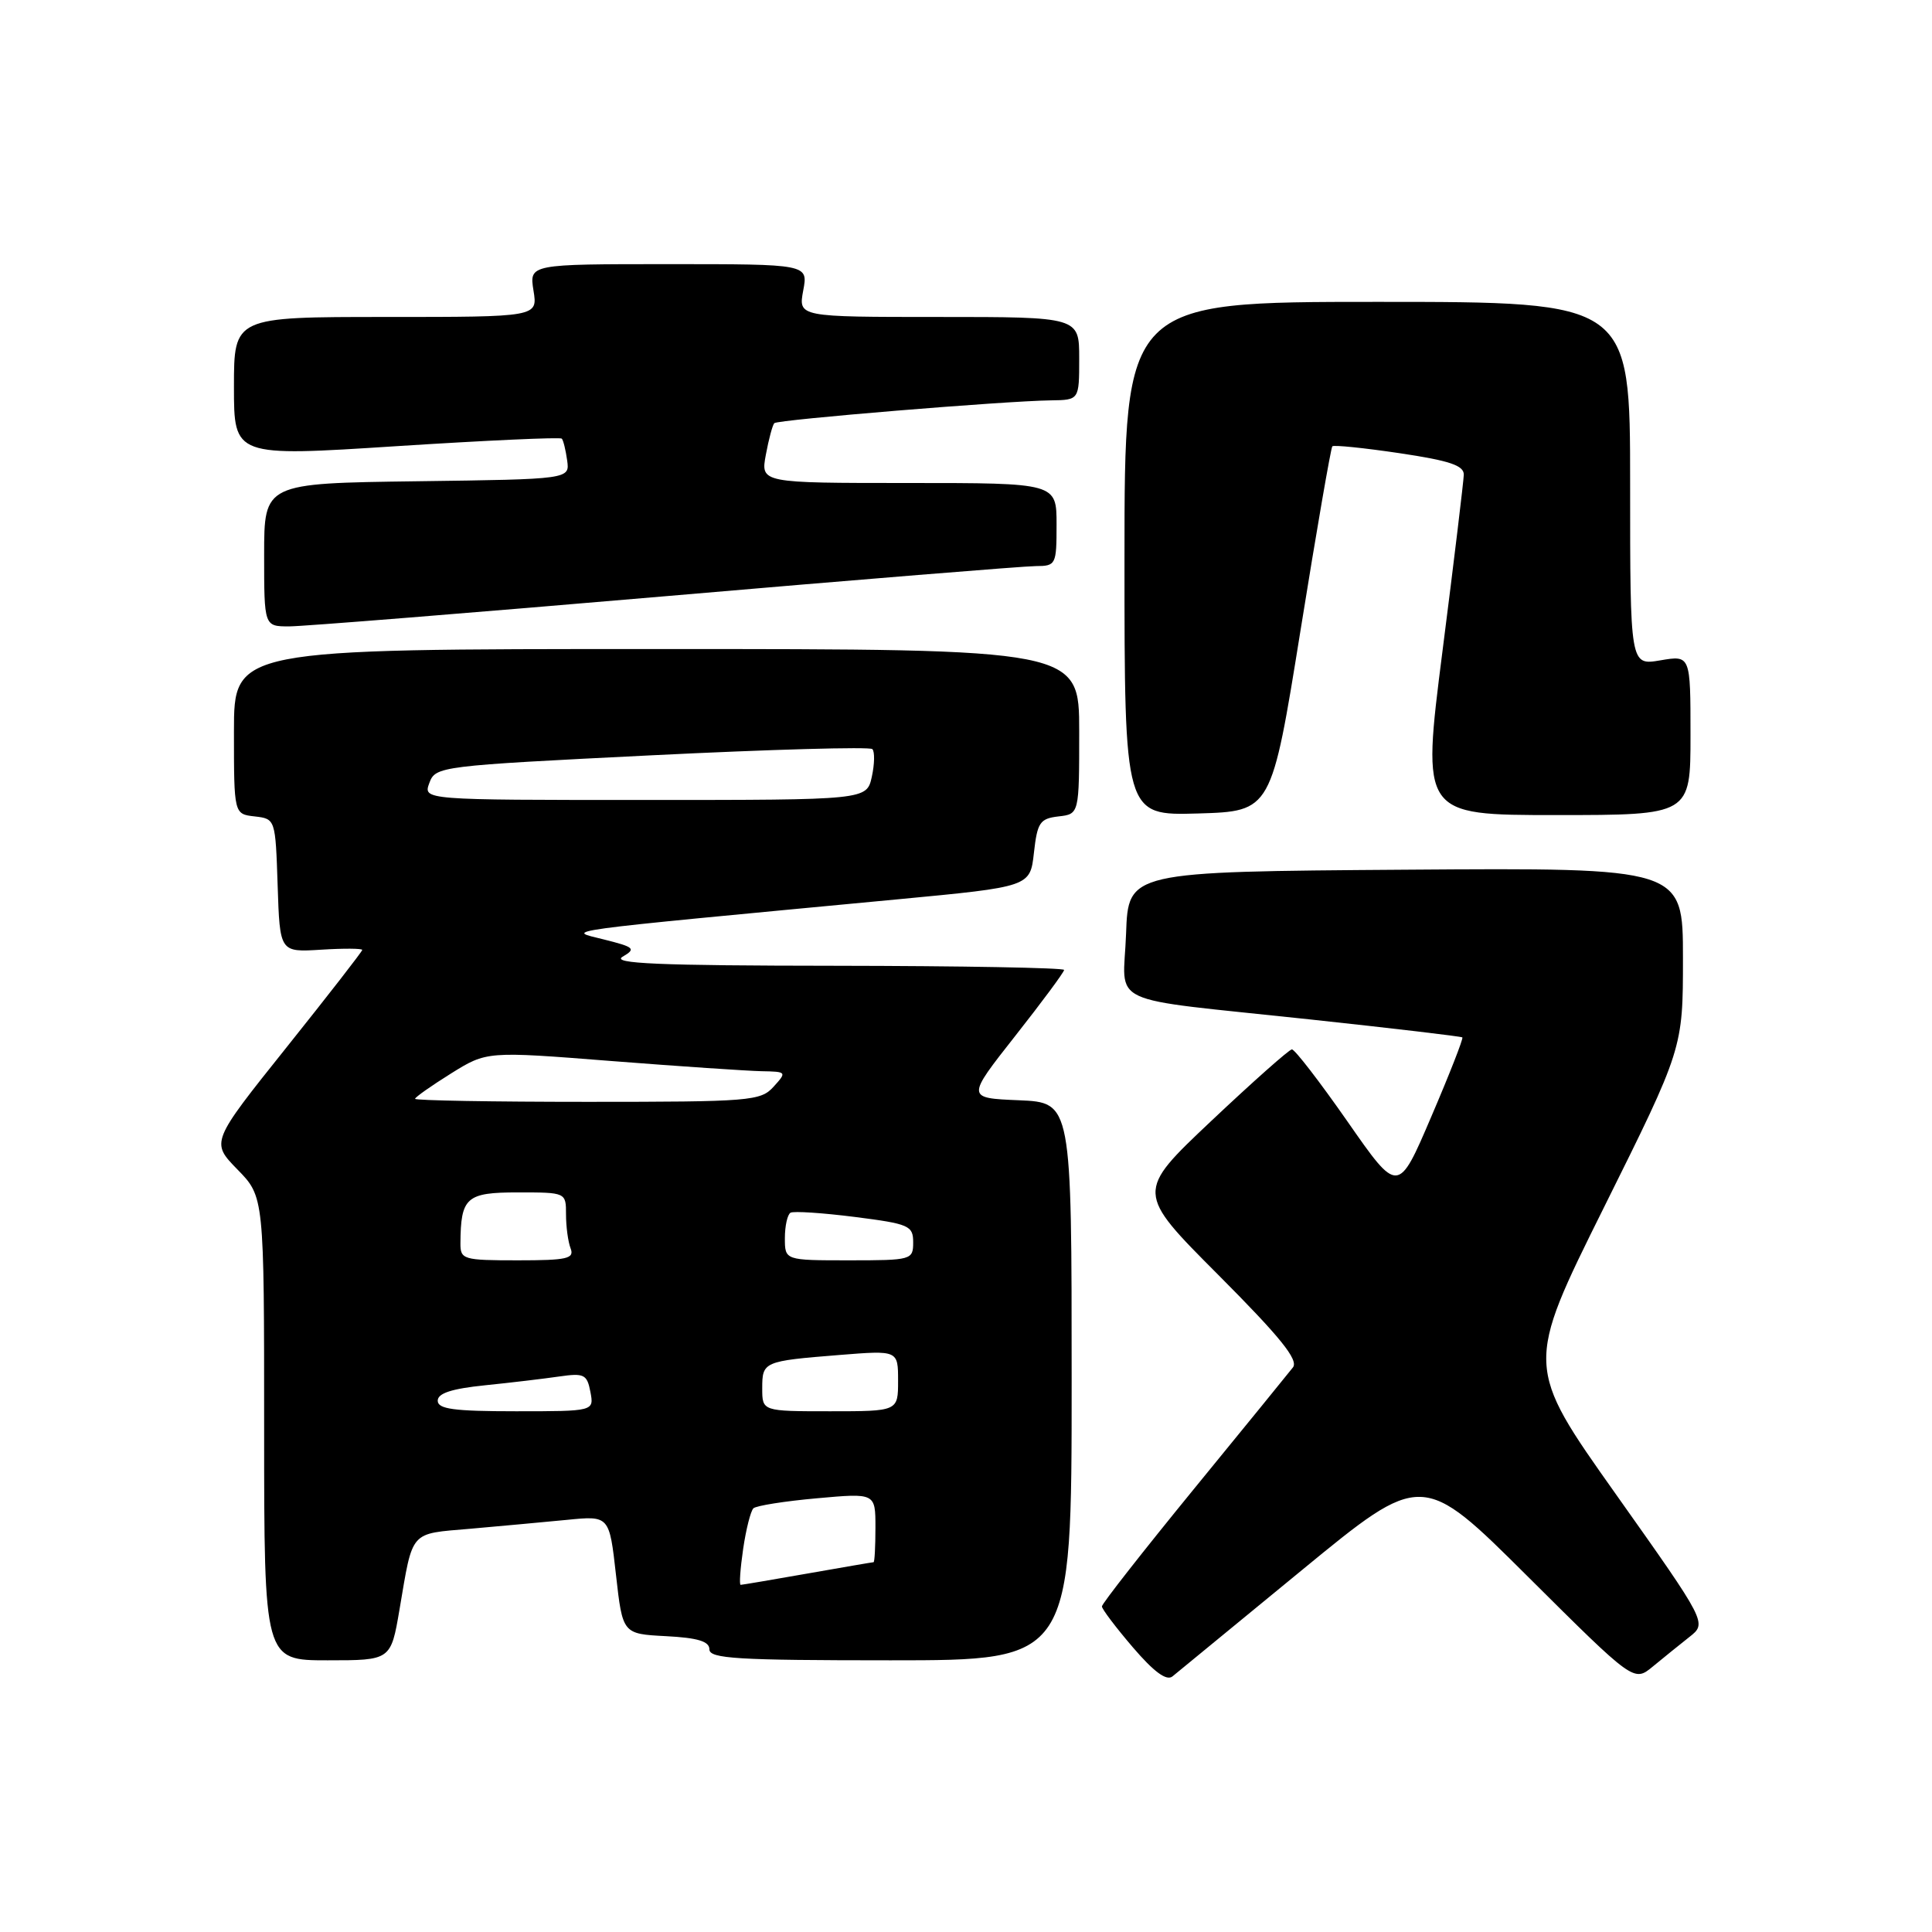 <?xml version="1.0" encoding="UTF-8" standalone="no"?>
<!DOCTYPE svg PUBLIC "-//W3C//DTD SVG 1.1//EN" "http://www.w3.org/Graphics/SVG/1.1/DTD/svg11.dtd" >
<svg xmlns="http://www.w3.org/2000/svg" xmlns:xlink="http://www.w3.org/1999/xlink" version="1.1" viewBox="0 0 256 256">
 <g >
 <path fill="currentColor"
d=" M 172.47 208.08 C 188.44 194.96 188.44 194.96 202.47 208.93 C 216.50 222.89 216.50 222.89 219.00 220.83 C 220.38 219.69 222.56 217.93 223.85 216.91 C 226.20 215.06 226.20 215.06 214.14 198.03 C 202.08 181.01 202.08 181.01 212.54 159.97 C 223.00 138.93 223.00 138.93 223.00 126.95 C 223.00 114.98 223.00 114.98 186.25 115.24 C 149.50 115.50 149.50 115.50 149.21 123.72 C 148.87 133.49 145.91 132.11 173.50 135.07 C 184.50 136.25 193.62 137.33 193.77 137.46 C 193.92 137.60 192.07 142.33 189.65 147.97 C 185.26 158.24 185.26 158.24 178.56 148.62 C 174.87 143.33 171.55 139.02 171.18 139.05 C 170.80 139.08 166.00 143.34 160.50 148.53 C 150.50 157.97 150.50 157.97 161.42 168.92 C 169.66 177.19 172.09 180.20 171.32 181.19 C 170.76 181.91 164.83 189.19 158.15 197.36 C 151.47 205.54 146.00 212.51 146.01 212.86 C 146.01 213.21 147.86 215.65 150.11 218.28 C 152.91 221.55 154.58 222.77 155.36 222.13 C 155.99 221.61 163.69 215.29 172.47 208.08 Z  M 52.94 213.25 C 54.74 202.66 54.21 203.27 62.29 202.57 C 66.25 202.22 72.03 201.69 75.12 201.39 C 80.74 200.83 80.74 200.83 81.62 208.67 C 82.50 216.50 82.50 216.50 88.25 216.80 C 92.47 217.02 94.00 217.49 94.00 218.55 C 94.00 219.78 97.70 220.00 118.00 220.00 C 142.00 220.00 142.00 220.00 142.00 183.04 C 142.00 146.09 142.00 146.09 135.02 145.79 C 128.04 145.50 128.04 145.50 134.52 137.27 C 138.08 132.75 141.00 128.81 141.00 128.52 C 141.00 128.24 127.39 127.99 110.75 127.97 C 87.22 127.95 80.94 127.68 82.50 126.77 C 84.31 125.71 84.08 125.50 80.00 124.48 C 74.99 123.22 72.62 123.55 119.00 119.16 C 136.50 117.50 136.50 117.50 137.00 113.00 C 137.45 108.98 137.79 108.47 140.25 108.18 C 143.00 107.87 143.00 107.87 143.00 96.93 C 143.00 86.00 143.00 86.00 87.00 86.00 C 31.00 86.00 31.00 86.00 31.00 96.93 C 31.00 107.87 31.00 107.87 33.75 108.18 C 36.49 108.50 36.50 108.52 36.79 117.34 C 37.08 126.18 37.08 126.18 42.54 125.84 C 45.55 125.65 48.00 125.67 48.00 125.87 C 48.00 126.07 43.48 131.88 37.96 138.79 C 27.93 151.34 27.93 151.34 31.46 154.96 C 35.00 158.58 35.00 158.58 35.00 189.29 C 35.00 220.00 35.00 220.00 43.40 220.00 C 51.79 220.00 51.79 220.00 52.94 213.25 Z  M 172.33 83.50 C 174.45 70.30 176.35 59.34 176.54 59.14 C 176.73 58.94 180.74 59.35 185.45 60.05 C 192.10 61.04 193.99 61.68 193.96 62.91 C 193.93 63.78 192.67 74.29 191.14 86.25 C 188.37 108.00 188.37 108.00 206.18 108.00 C 224.00 108.00 224.00 108.00 224.00 97.41 C 224.00 86.82 224.00 86.82 220.00 87.50 C 216.00 88.18 216.00 88.18 216.00 64.09 C 216.00 40.00 216.00 40.00 182.50 40.00 C 149.00 40.00 149.00 40.00 149.00 74.04 C 149.00 108.07 149.00 108.07 158.74 107.79 C 168.47 107.50 168.47 107.50 172.33 83.50 Z  M 88.07 79.01 C 113.61 76.81 135.74 75.01 137.25 75.01 C 139.92 75.00 140.00 74.83 140.00 69.50 C 140.00 64.00 140.00 64.00 120.39 64.00 C 100.78 64.00 100.78 64.00 101.48 60.25 C 101.86 58.19 102.37 56.31 102.60 56.07 C 103.06 55.61 133.09 53.13 139.25 53.05 C 143.00 53.00 143.00 53.00 143.00 47.50 C 143.00 42.00 143.00 42.00 124.39 42.00 C 105.78 42.00 105.78 42.00 106.43 38.50 C 107.09 35.00 107.09 35.00 88.61 35.00 C 70.13 35.00 70.13 35.00 70.69 38.50 C 71.26 42.00 71.26 42.00 51.13 42.00 C 31.00 42.00 31.00 42.00 31.00 51.26 C 31.00 60.51 31.00 60.51 52.54 59.12 C 64.38 58.36 74.24 57.91 74.44 58.12 C 74.64 58.33 74.96 59.62 75.15 61.00 C 75.50 63.50 75.50 63.50 55.25 63.77 C 35.00 64.04 35.00 64.04 35.00 73.52 C 35.00 83.00 35.00 83.00 38.32 83.00 C 40.14 83.00 62.53 81.20 88.07 79.01 Z  M 98.47 205.25 C 98.85 202.64 99.47 200.21 99.83 199.86 C 100.20 199.51 103.99 198.91 108.25 198.53 C 116.00 197.83 116.00 197.83 116.00 202.41 C 116.00 204.94 115.89 207.00 115.75 207.00 C 115.61 207.00 111.67 207.68 107.00 208.50 C 102.33 209.32 98.34 210.00 98.14 210.00 C 97.94 210.00 98.09 207.86 98.47 205.25 Z  M 58.00 185.60 C 58.00 184.61 59.86 184.01 64.25 183.56 C 67.69 183.21 72.13 182.68 74.12 182.39 C 77.39 181.92 77.79 182.11 78.23 184.43 C 78.72 187.00 78.72 187.00 68.36 187.00 C 60.14 187.00 58.00 186.71 58.00 185.60 Z  M 101.00 183.97 C 101.00 180.42 101.15 180.35 111.25 179.54 C 119.00 178.92 119.00 178.92 119.00 182.96 C 119.00 187.00 119.00 187.00 110.00 187.00 C 101.00 187.00 101.00 187.00 101.00 183.97 Z  M 61.01 164.75 C 61.05 158.65 61.78 158.00 68.62 158.00 C 75.00 158.00 75.00 158.00 75.00 160.92 C 75.00 162.52 75.27 164.55 75.61 165.42 C 76.13 166.78 75.13 167.00 68.61 167.00 C 61.38 167.00 61.00 166.89 61.01 164.75 Z  M 104.00 164.06 C 104.00 162.44 104.34 160.93 104.75 160.69 C 105.16 160.46 108.99 160.71 113.25 161.25 C 120.47 162.17 121.00 162.40 121.00 164.62 C 121.00 166.94 120.79 167.00 112.50 167.00 C 104.00 167.00 104.00 167.00 104.00 164.06 Z  M 55.00 145.60 C 55.00 145.39 57.14 143.88 59.75 142.25 C 64.50 139.29 64.50 139.29 81.00 140.59 C 90.08 141.30 99.03 141.90 100.90 141.94 C 104.25 142.00 104.28 142.04 102.50 144.00 C 100.79 145.89 99.42 146.00 77.85 146.00 C 65.28 146.00 55.00 145.82 55.00 145.60 Z  M 56.89 103.75 C 57.71 101.54 58.18 101.48 86.36 100.08 C 102.11 99.30 115.26 98.93 115.59 99.26 C 115.92 99.59 115.89 101.24 115.52 102.93 C 114.84 106.00 114.84 106.00 85.45 106.00 C 56.06 106.00 56.06 106.00 56.89 103.75 Z "/>
</g>
</svg>